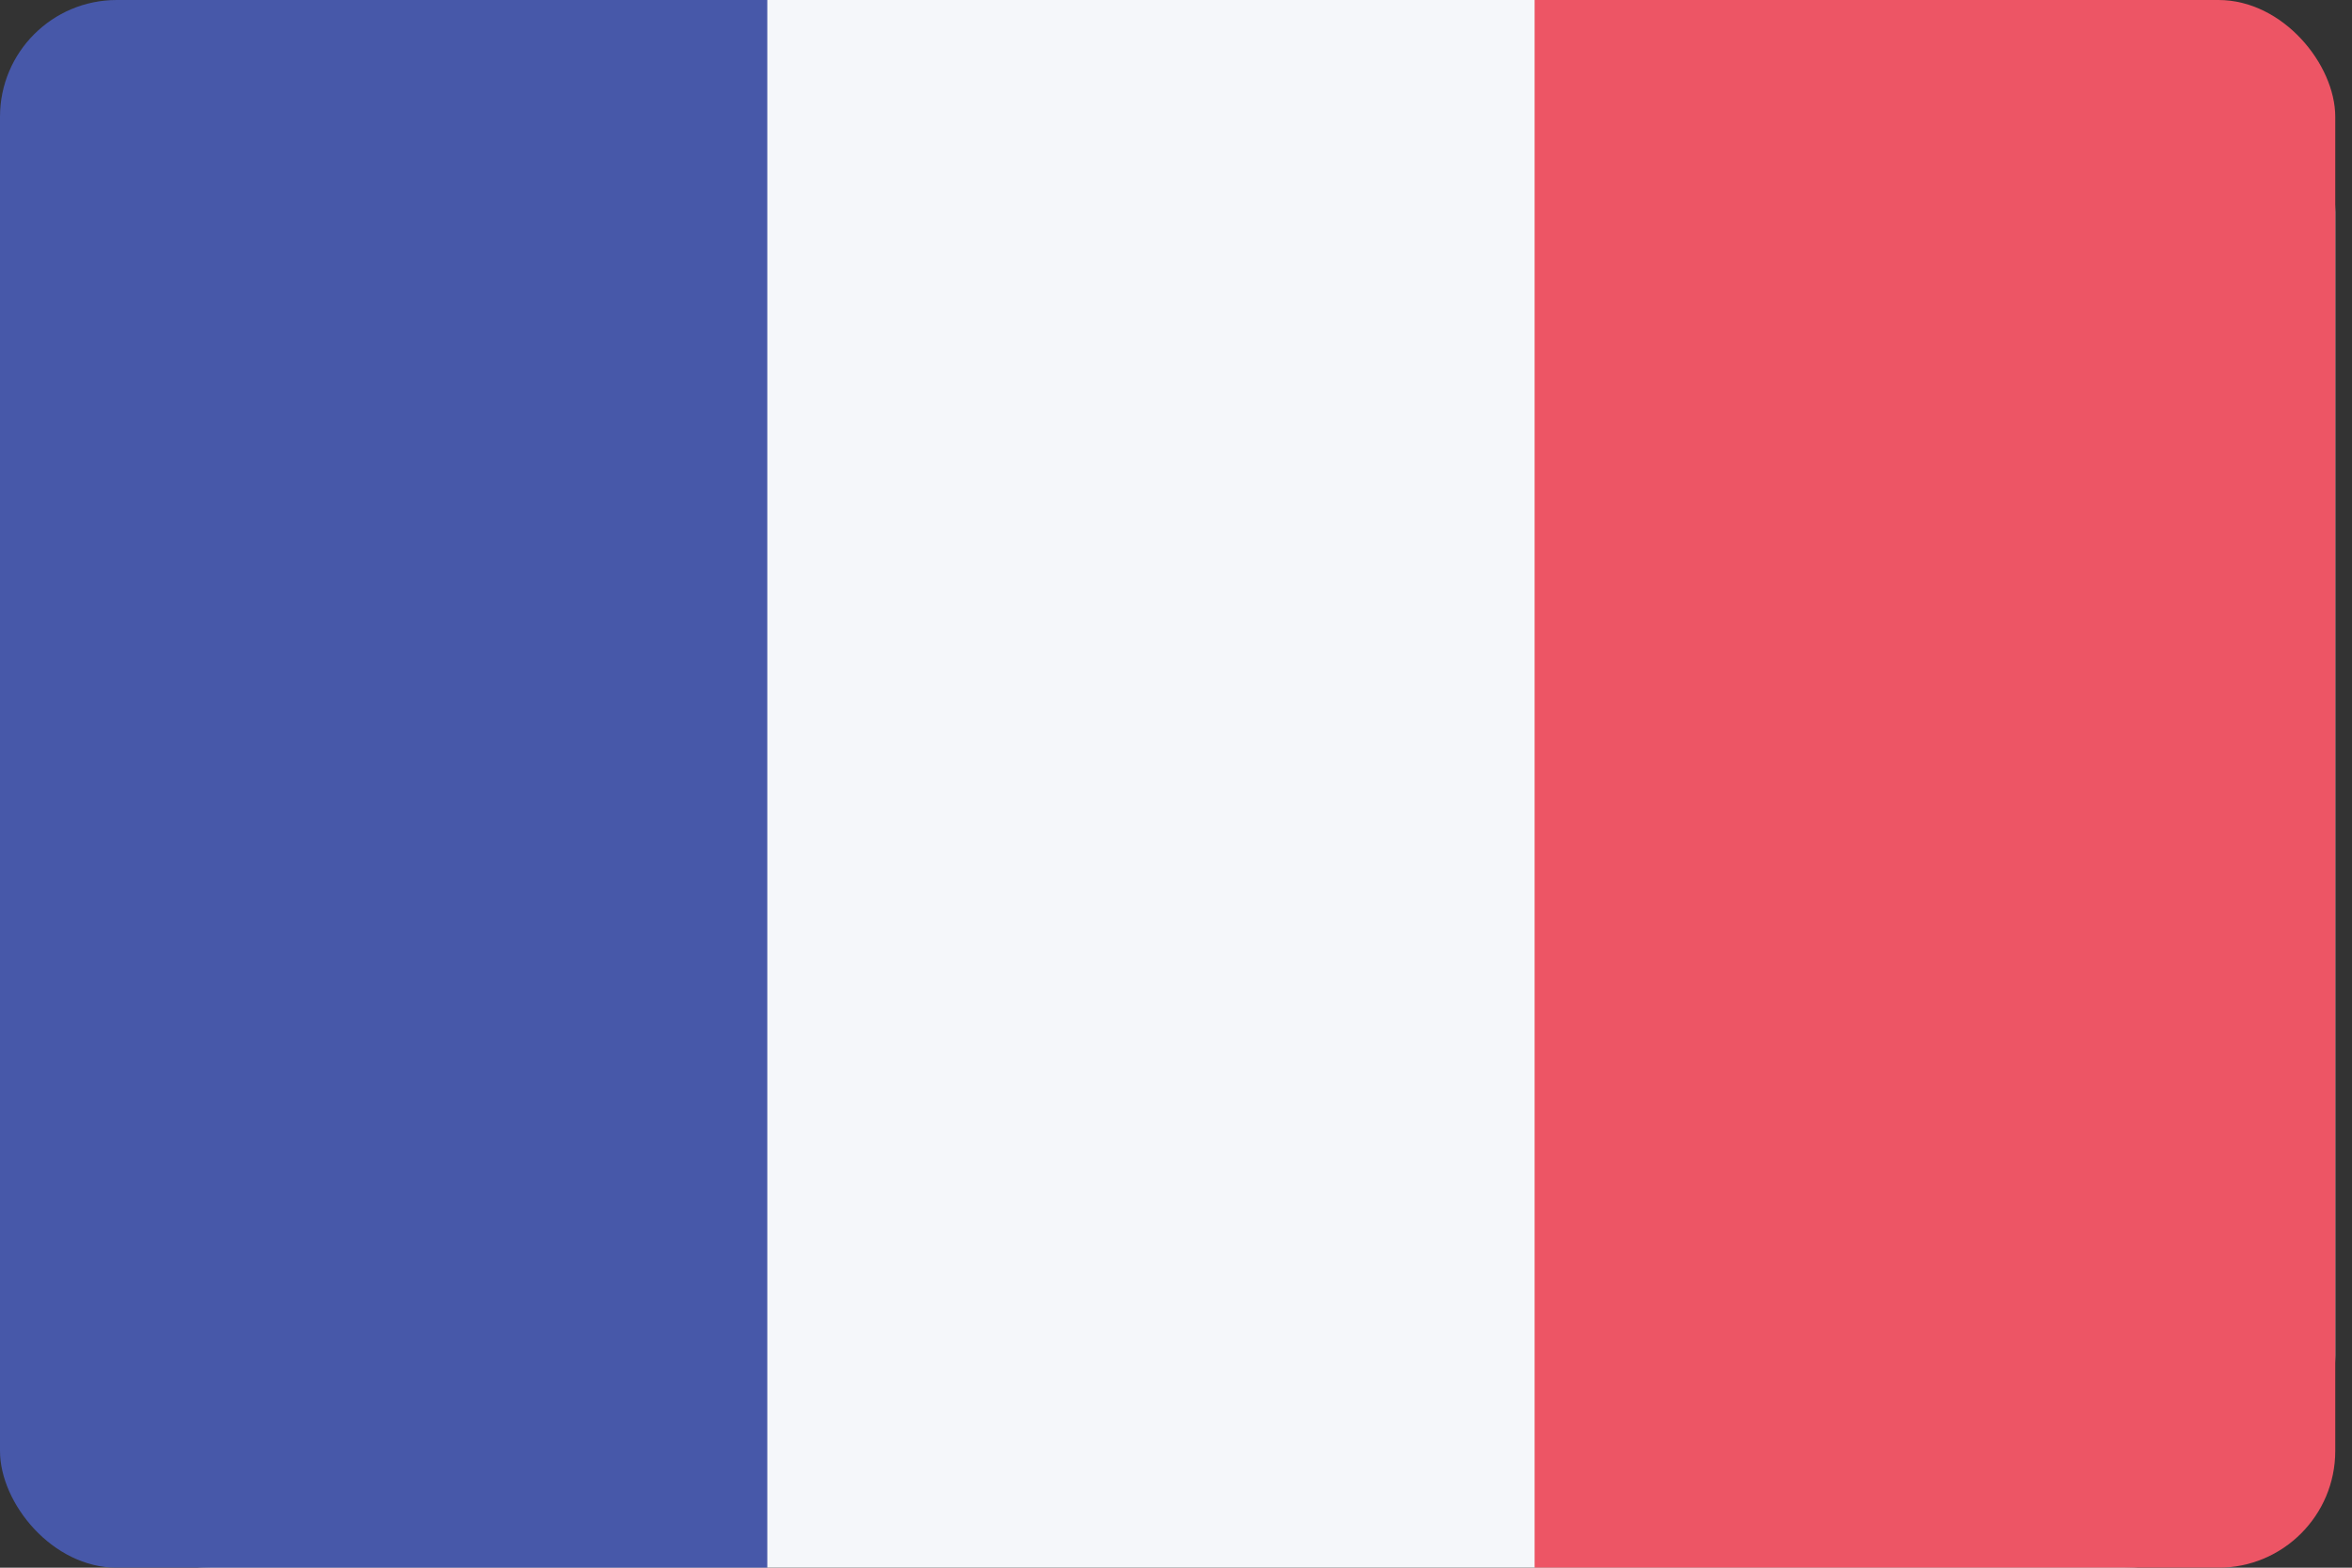 <svg width="60" height="40" viewBox="0 0 60 40" fill="none" xmlns="http://www.w3.org/2000/svg">
<rect x="0" y="0" width="60" height="40" fill="#333333" stroke="none"/>
<g clip-path="url(#clip0_1387_395)">
<path d="M54.157 0H5.416C2.425 0 0 2.425 0 5.416V34.583C0 37.574 2.425 39.999 5.416 39.999H54.157C57.148 39.999 59.573 37.574 59.573 34.583V5.416C59.573 2.425 57.148 0 54.157 0Z" fill="#F5F7FA"/>
<path d="M19.574 0H0V39.999H19.574V0Z" fill="#4758A9"/>
<path d="M59.573 0H39.148V39.999H59.573V0Z" fill="#ED5565"/>
</g>
<defs>
<clipPath id="clip0_1387_395">
<rect width="59.573" height="40" rx="2.979" fill="white"/>
</clipPath>
</defs>
</svg>
